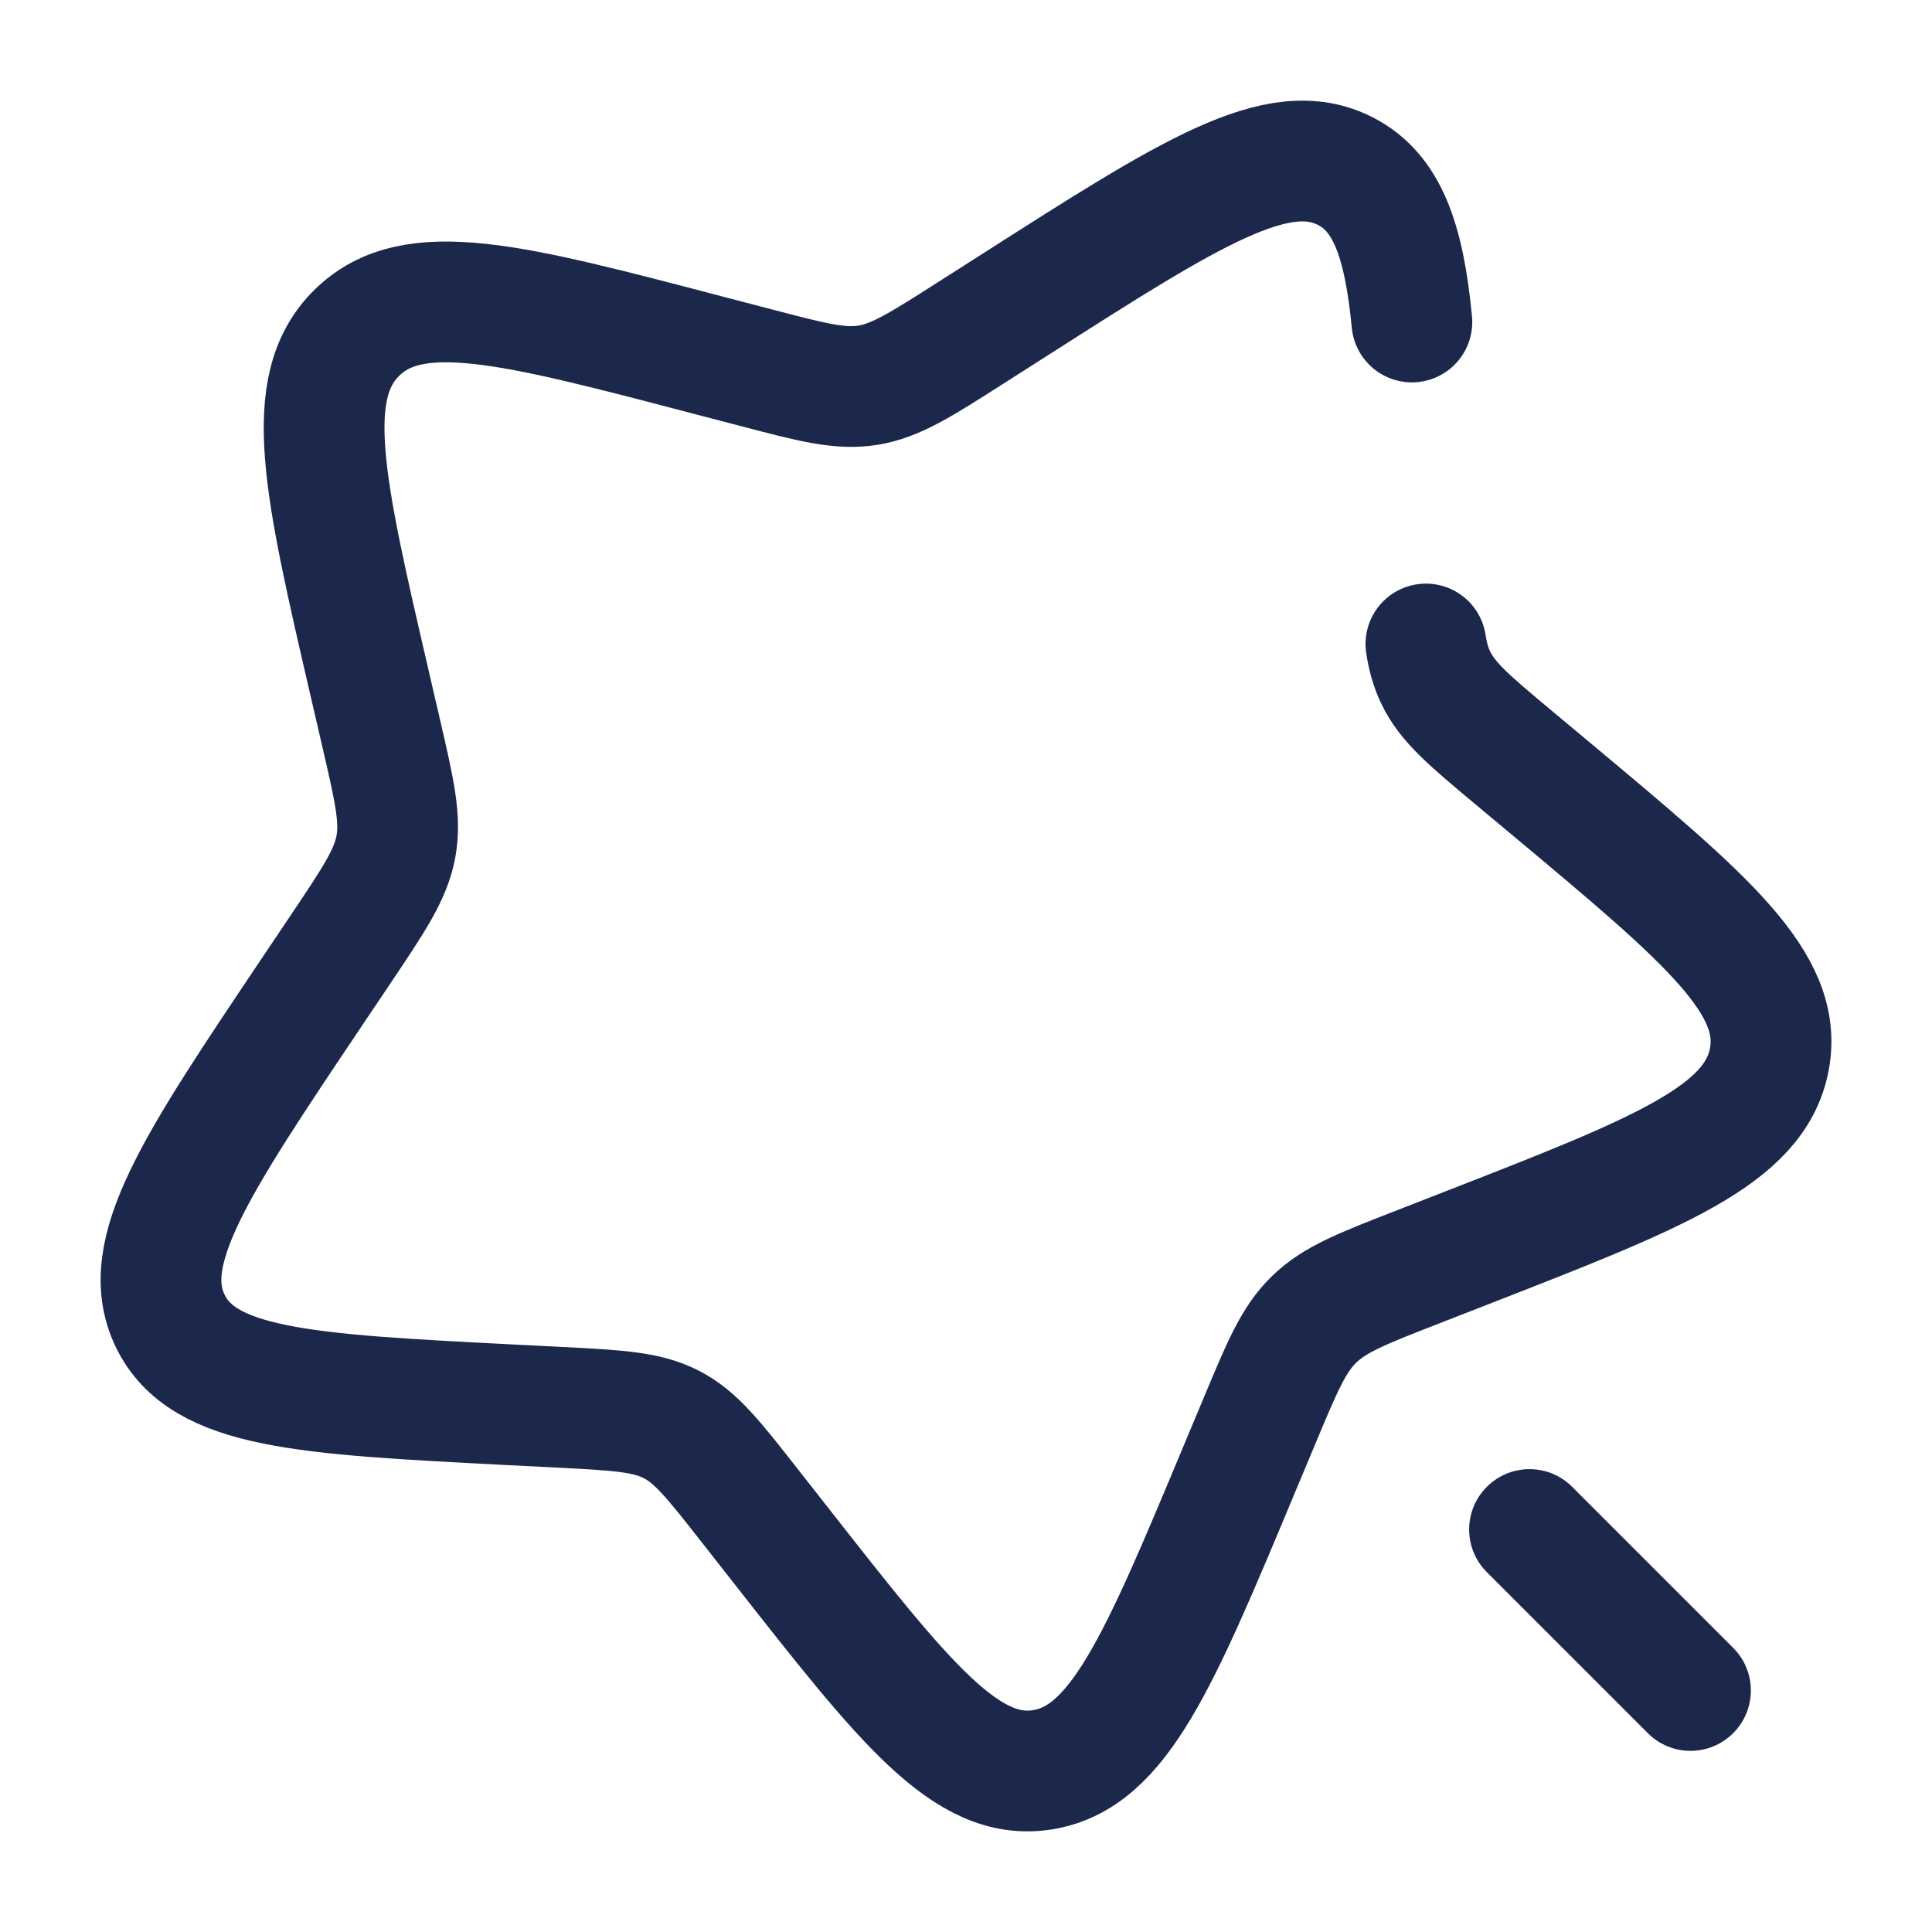 <?xml version="1.0" encoding="utf-8"?><!-- Uploaded to: SVG Repo, www.svgrepo.com, Generator: SVG Repo Mixer Tools -->
<svg width="800px" height="800px" viewBox="0 0 24 24" fill="none" xmlns="http://www.w3.org/2000/svg">
<path d="M17.713 8C17.737 8.158 17.774 8.289 17.833 8.413C17.981 8.724 18.253 8.951 18.796 9.405L19.291 9.818C21.202 11.416 22.158 12.215 21.979 13.16C21.8 14.106 20.605 14.572 18.214 15.504L17.596 15.745C16.916 16.01 16.577 16.143 16.322 16.392C16.067 16.641 15.927 16.978 15.645 17.653L15.388 18.267C14.396 20.642 13.9 21.83 12.954 21.984C12.008 22.139 11.239 21.158 9.7 19.196L9.302 18.689C8.864 18.131 8.646 17.853 8.34 17.695C8.034 17.538 7.675 17.519 6.958 17.482L6.304 17.449C3.78 17.319 2.518 17.254 2.112 16.404C1.707 15.554 2.426 14.482 3.865 12.337L4.238 11.782C4.646 11.173 4.851 10.868 4.917 10.522C4.982 10.175 4.901 9.826 4.74 9.129L4.593 8.494C4.024 6.039 3.74 4.811 4.436 4.131C5.131 3.451 6.345 3.769 8.774 4.406L9.402 4.57C10.092 4.751 10.437 4.841 10.784 4.785C11.13 4.728 11.439 4.531 12.056 4.137L12.619 3.778C14.792 2.39 15.878 1.697 16.714 2.127C17.232 2.393 17.441 2.984 17.539 4" stroke="#1C274C" stroke-width="1.5" stroke-linecap="round"/>
<path d="M19.53 18.47C19.237 18.177 18.763 18.177 18.47 18.47C18.177 18.763 18.177 19.237 18.47 19.53L19.53 18.47ZM20.47 21.53C20.763 21.823 21.237 21.823 21.53 21.53C21.823 21.237 21.823 20.763 21.53 20.47L20.47 21.53ZM18.47 19.53L20.47 21.53L21.53 20.47L19.53 18.47L18.47 19.53Z" fill="#1C274C"/>
</svg>